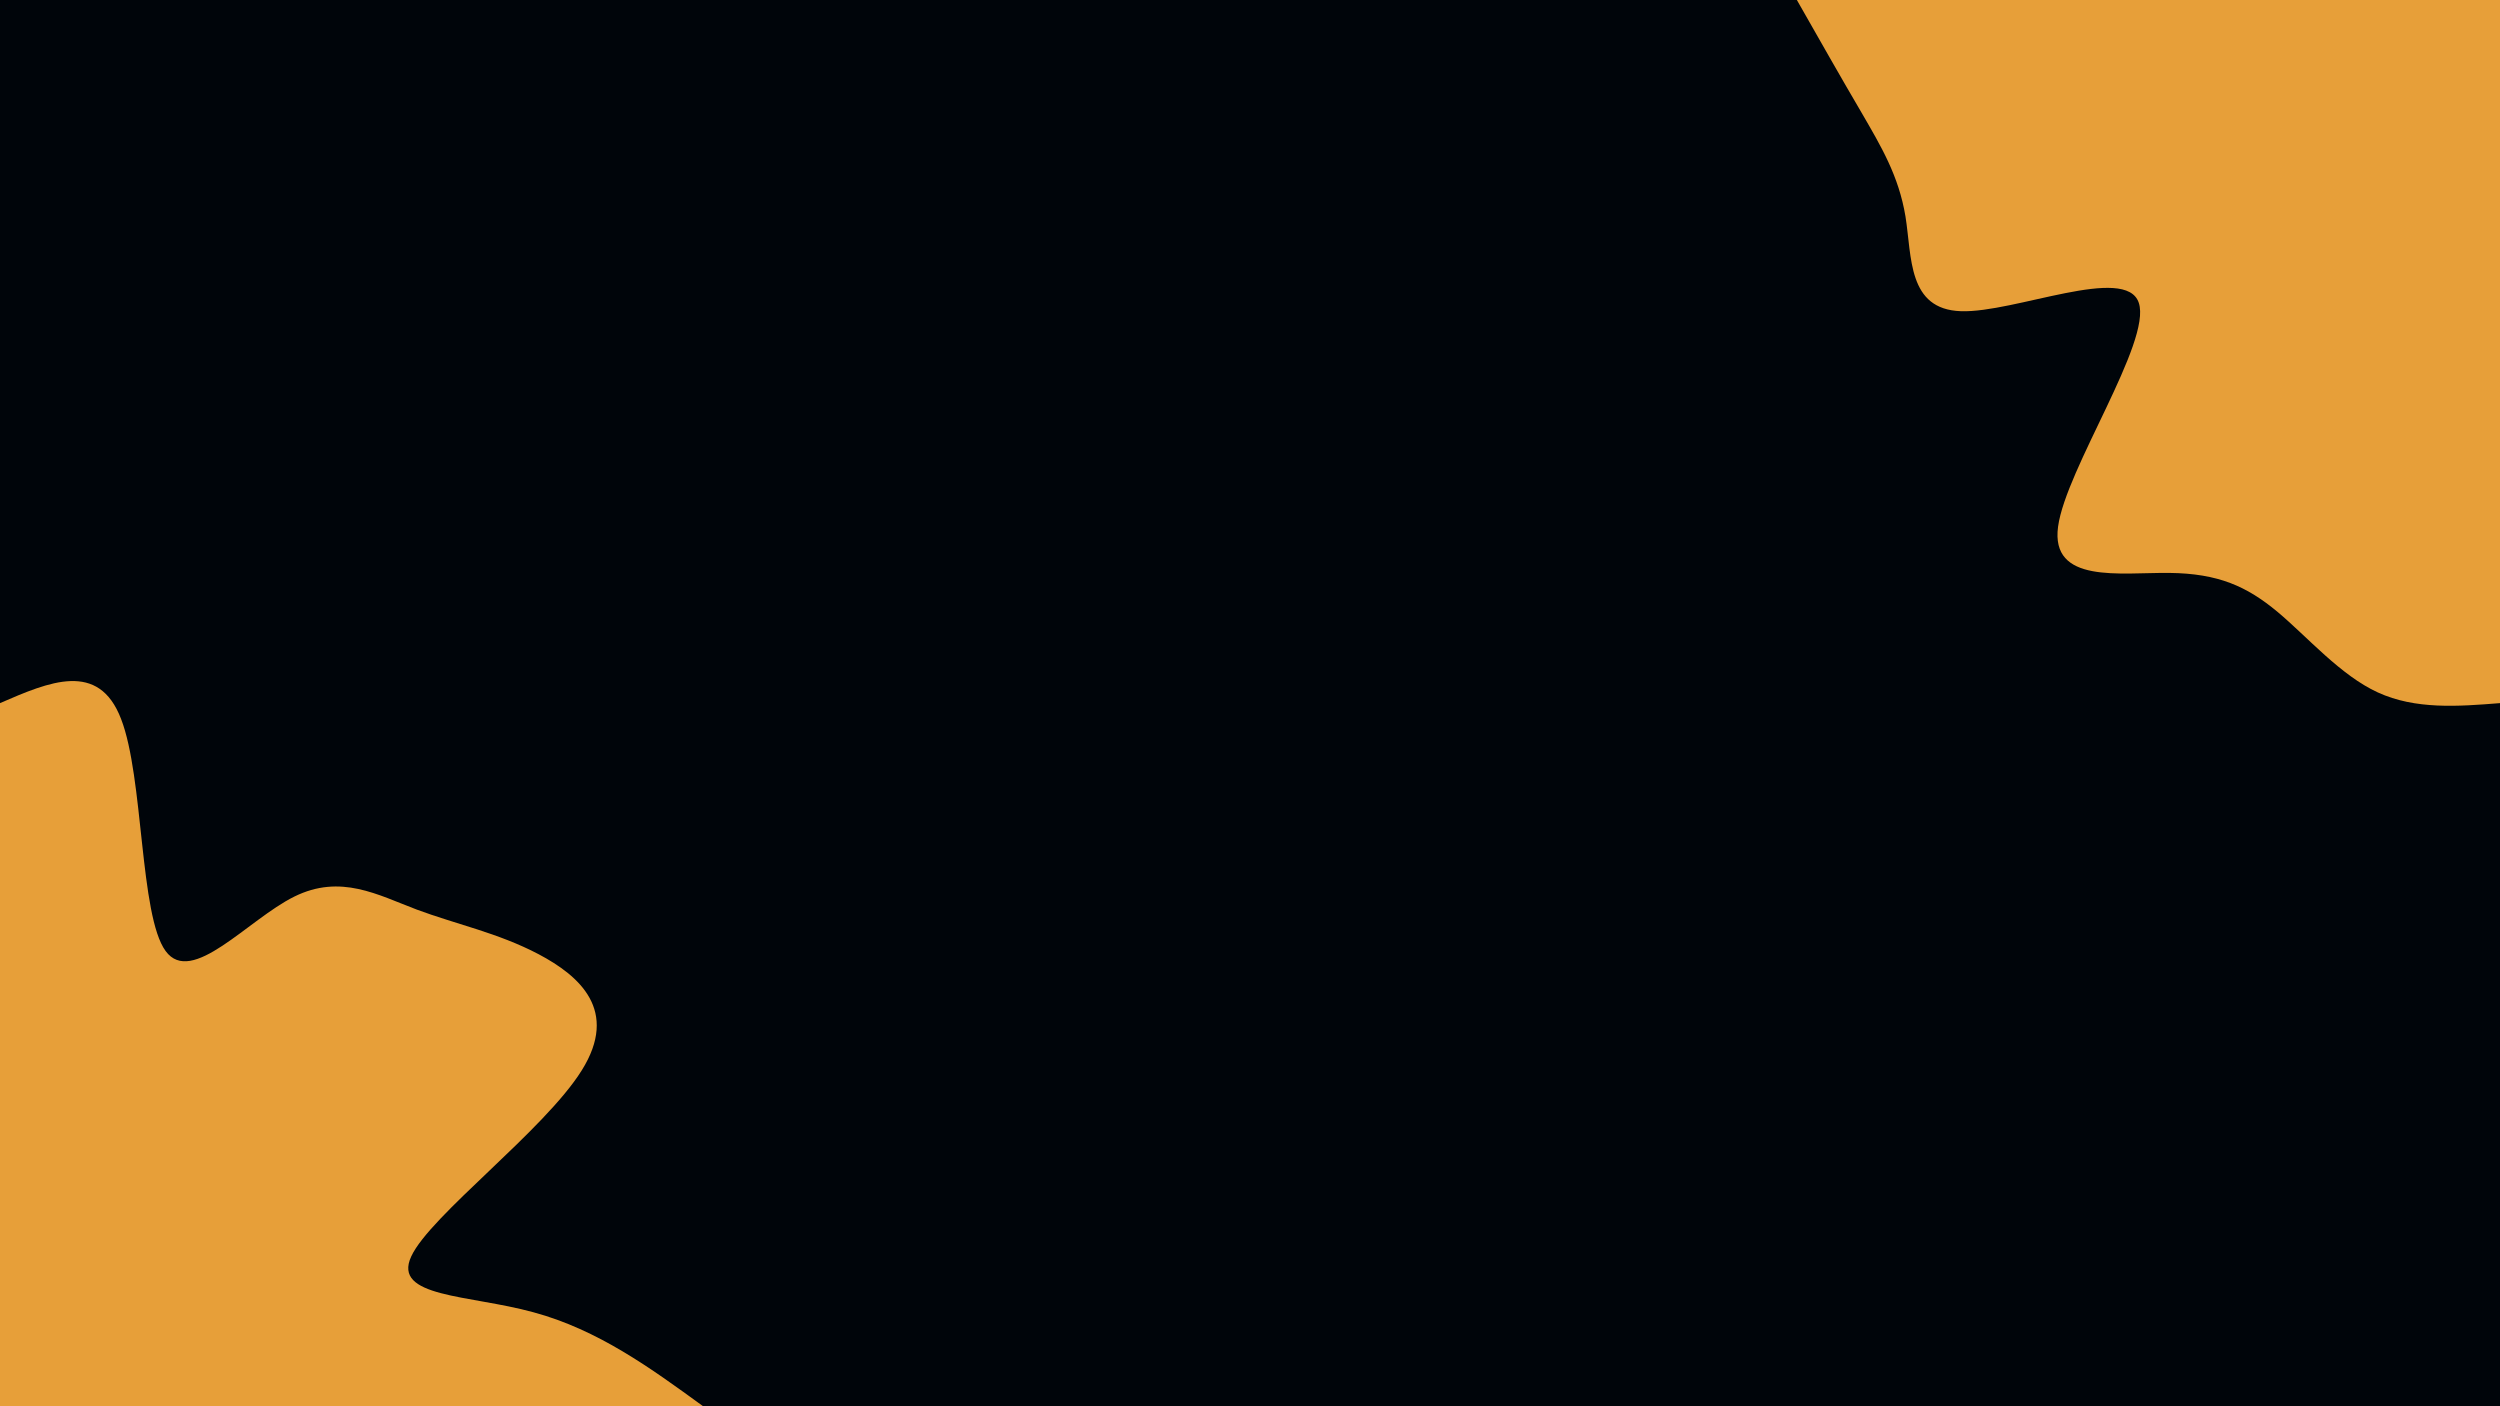 <svg id="visual" viewBox="0 0 960 540" width="960" height="540" xmlns="http://www.w3.org/2000/svg" xmlns:xlink="http://www.w3.org/1999/xlink" version="1.1"><rect x="0" y="0" width="960" height="540" fill="#00050a"></rect><defs><linearGradient id="grad1_0" x1="43.8%" y1="0%" x2="100%" y2="100%"><stop offset="14.444%" stop-color="#00050a" stop-opacity="1"></stop><stop offset="85.556%" stop-color="#00050a" stop-opacity="1"></stop></linearGradient></defs><defs><linearGradient id="grad2_0" x1="0%" y1="0%" x2="56.3%" y2="100%"><stop offset="14.444%" stop-color="#00050a" stop-opacity="1"></stop><stop offset="85.556%" stop-color="#00050a" stop-opacity="1"></stop></linearGradient></defs><g transform="translate(960, 0)"><path d="M0 270C-16.2 271.3 -32.5 272.5 -46.9 265.9C-61.3 259.3 -73.8 244.7 -85.5 234.9C-97.2 225.2 -108.1 220.2 -127 220C-145.9 219.8 -172.7 224.3 -169.7 202.2C-166.7 180.1 -133.7 131.3 -138.7 116.3C-143.6 101.4 -186.4 120.2 -207 119.5C-227.5 118.8 -225.8 98.7 -228.3 83.1C-230.9 67.5 -237.6 56.3 -245.2 43.2C-252.9 30.1 -261.4 15.1 -270 0L0 0Z" fill="#e79f39"></path></g><g transform="translate(0, 540)"><path d="M0 -270C18.9 -278.2 37.9 -286.4 46.5 -263.9C55.2 -241.5 53.6 -188.4 63.6 -174.8C73.6 -161.1 95.2 -186.9 113 -195.7C130.8 -204.5 145 -196.4 160.1 -190.7C175.1 -185.1 191.2 -181.8 206.8 -173.6C222.5 -165.3 237.8 -152 223.4 -129C209.1 -106 165.1 -73.2 157.9 -57.5C150.6 -41.7 180 -42.9 204.8 -36.1C229.6 -29.4 249.8 -14.7 270 0L0 0Z" fill="#e79f39"></path></g></svg>